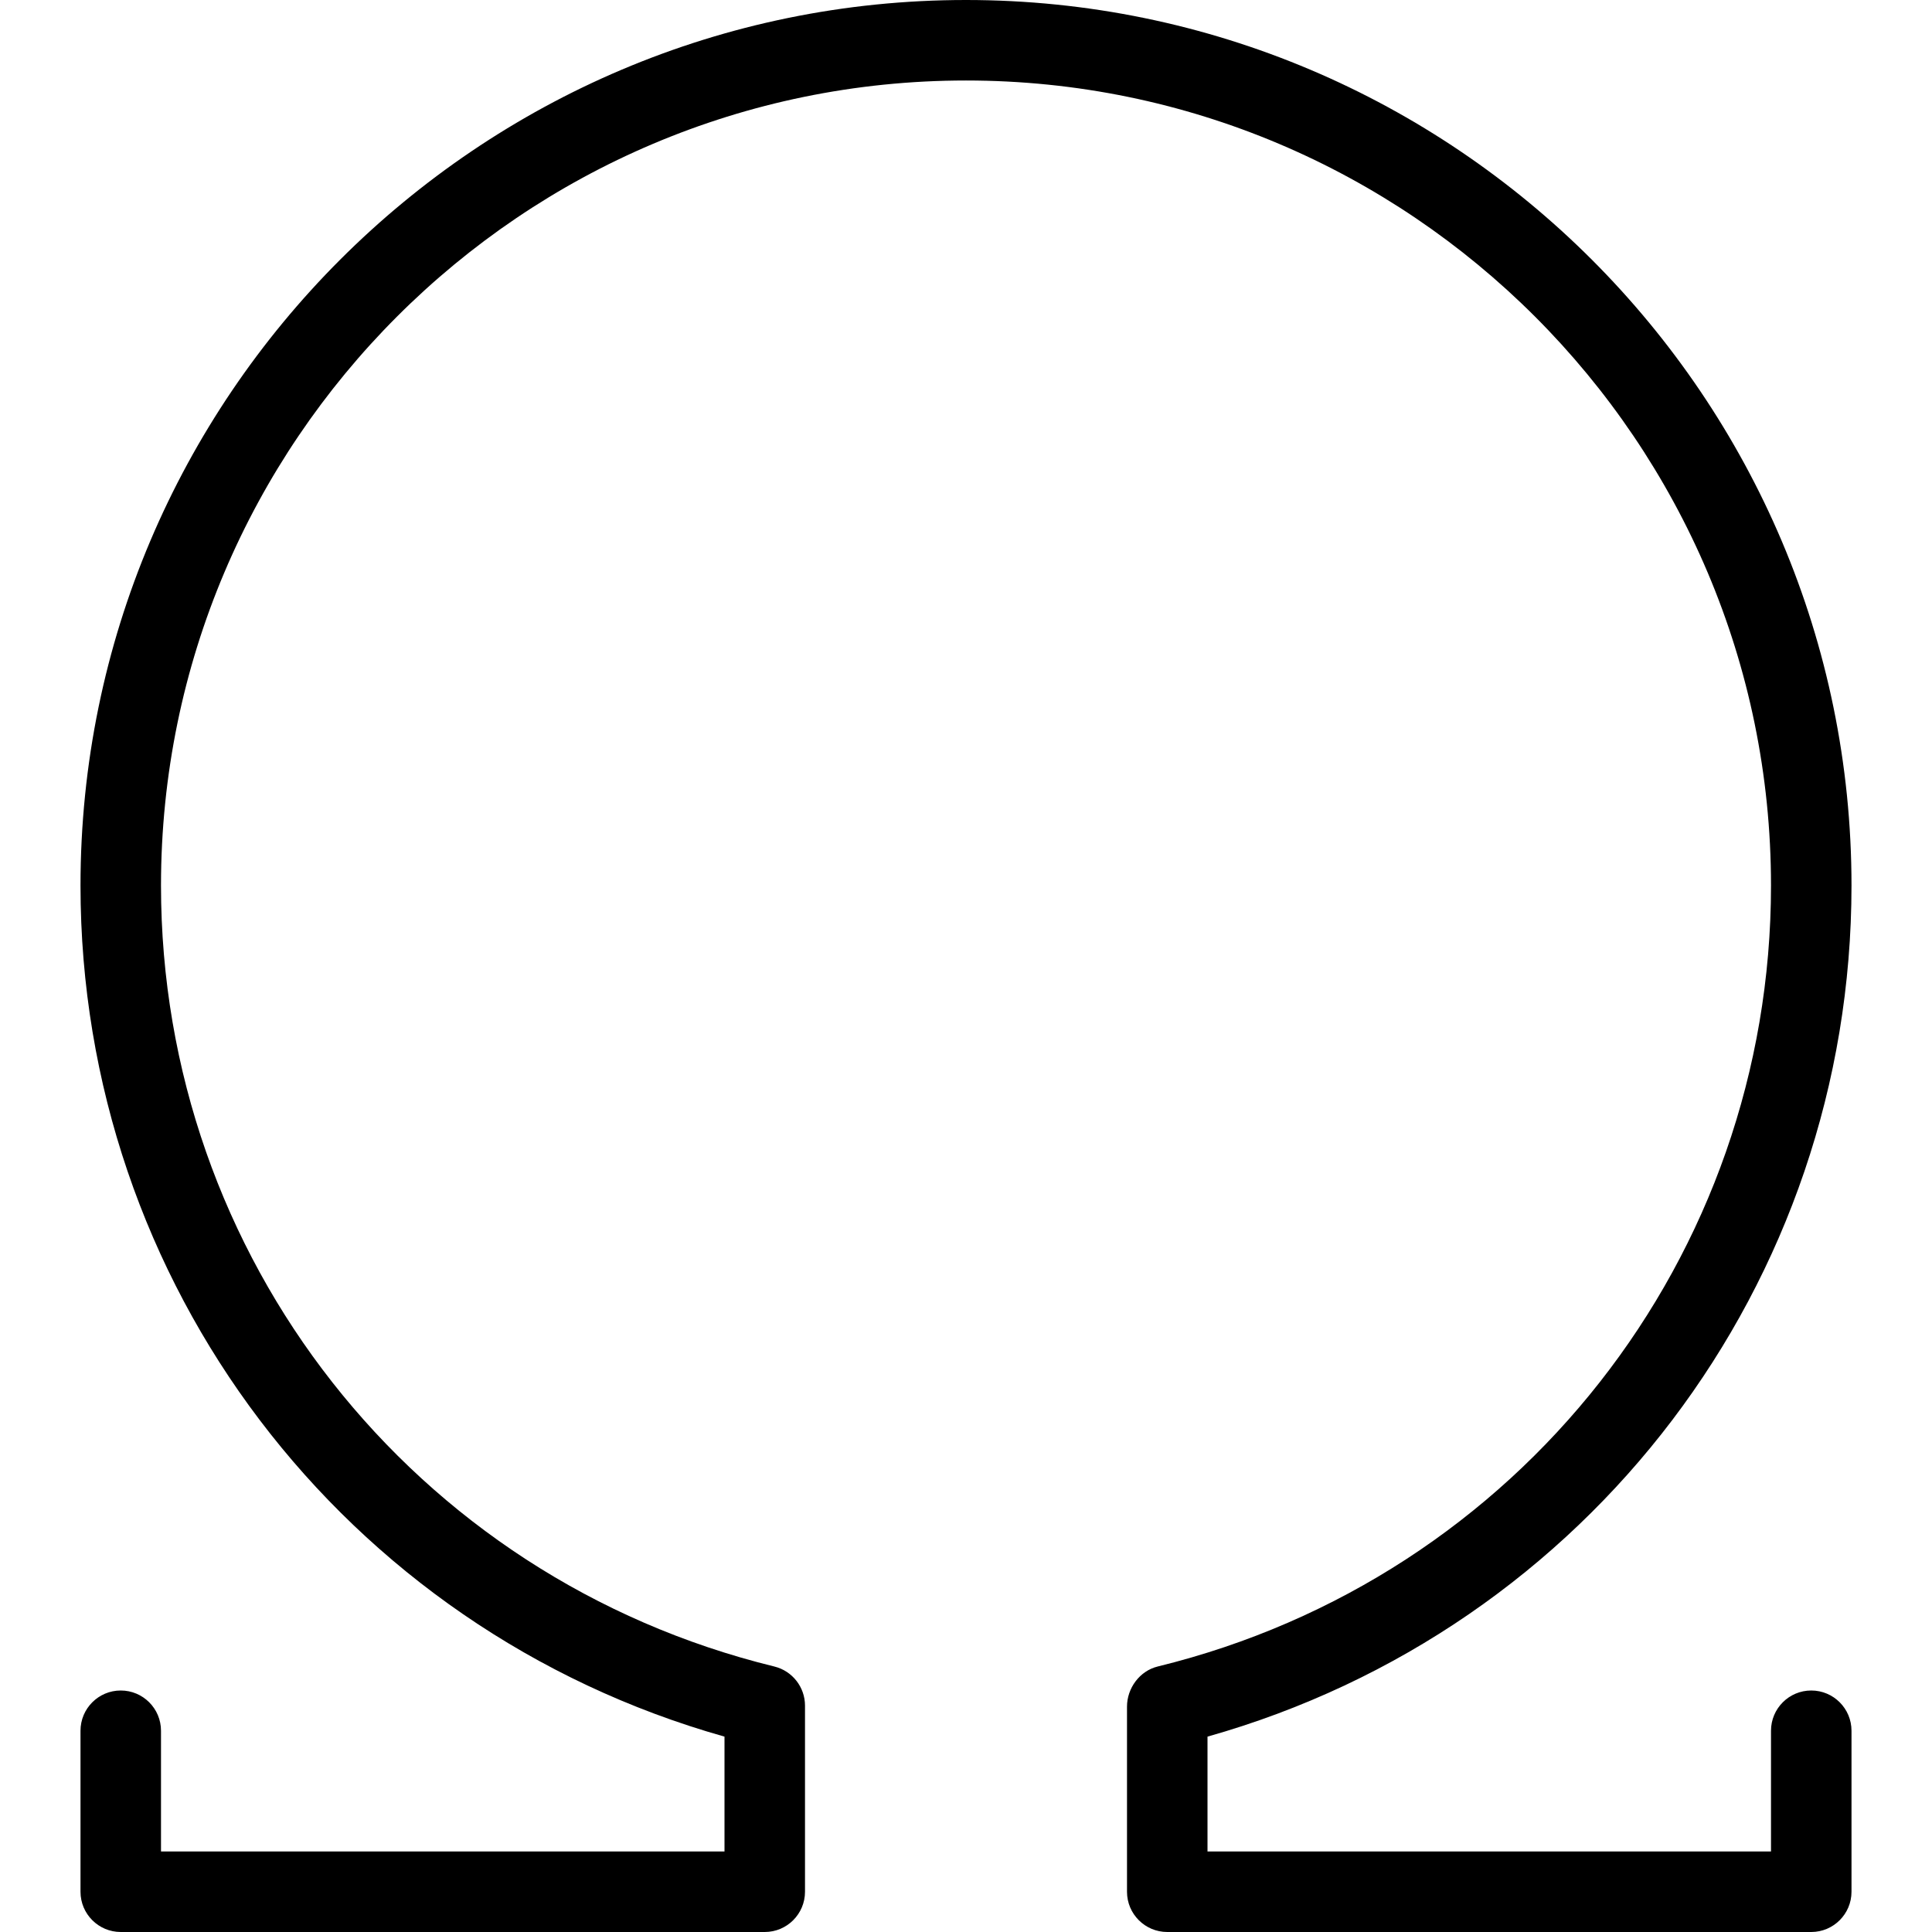 <?xml version="1.0" encoding="iso-8859-1"?>
<!-- Generator: Adobe Illustrator 19.0.0, SVG Export Plug-In . SVG Version: 6.00 Build 0)  -->
<svg version="1.1" id="Layer_1" xmlns="http://www.w3.org/2000/svg" xmlns:xlink="http://www.w3.org/1999/xlink" x="0px" y="0px"
	 viewBox="0 0 24 24" style="enable-background:new 0 0 24 24;" xml:space="preserve">
<g>
	<g>
		<path d="M22.5,24h-8c-0.276,0-0.5-0.224-0.5-0.5v-2.299c0-0.23,0.157-0.444,0.381-0.499C18.867,19.604,22,15.615,22,11
			c0-5.514-4.486-10-10-10S2,5.486,2,11c0,4.615,3.133,8.604,7.619,9.702C9.843,20.757,10,20.958,10,21.188V23.5
			c0,0.276-0.224,0.5-0.5,0.5h-8C1.224,24,1,23.776,1,23.5v-2C1,21.224,1.224,21,1.5,21S2,21.224,2,21.5V23h7v-1.427
			C4.27,20.238,1,15.945,1,11C1,4.935,5.935,0,12,0s11,4.935,11,11c0,4.945-3.27,9.238-8,10.573V23h7v-1.5
			c0-0.276,0.224-0.5,0.5-0.5s0.5,0.224,0.5,0.5v2C23,23.776,22.776,24,22.5,24z"/>
	</g>
</g>
<g>
</g>
<g>
</g>
<g>
</g>
<g>
</g>
<g>
</g>
<g>
</g>
<g>
</g>
<g>
</g>
<g>
</g>
<g>
</g>
<g>
</g>
<g>
</g>
<g>
</g>
<g>
</g>
<g>
</g>
</svg>
